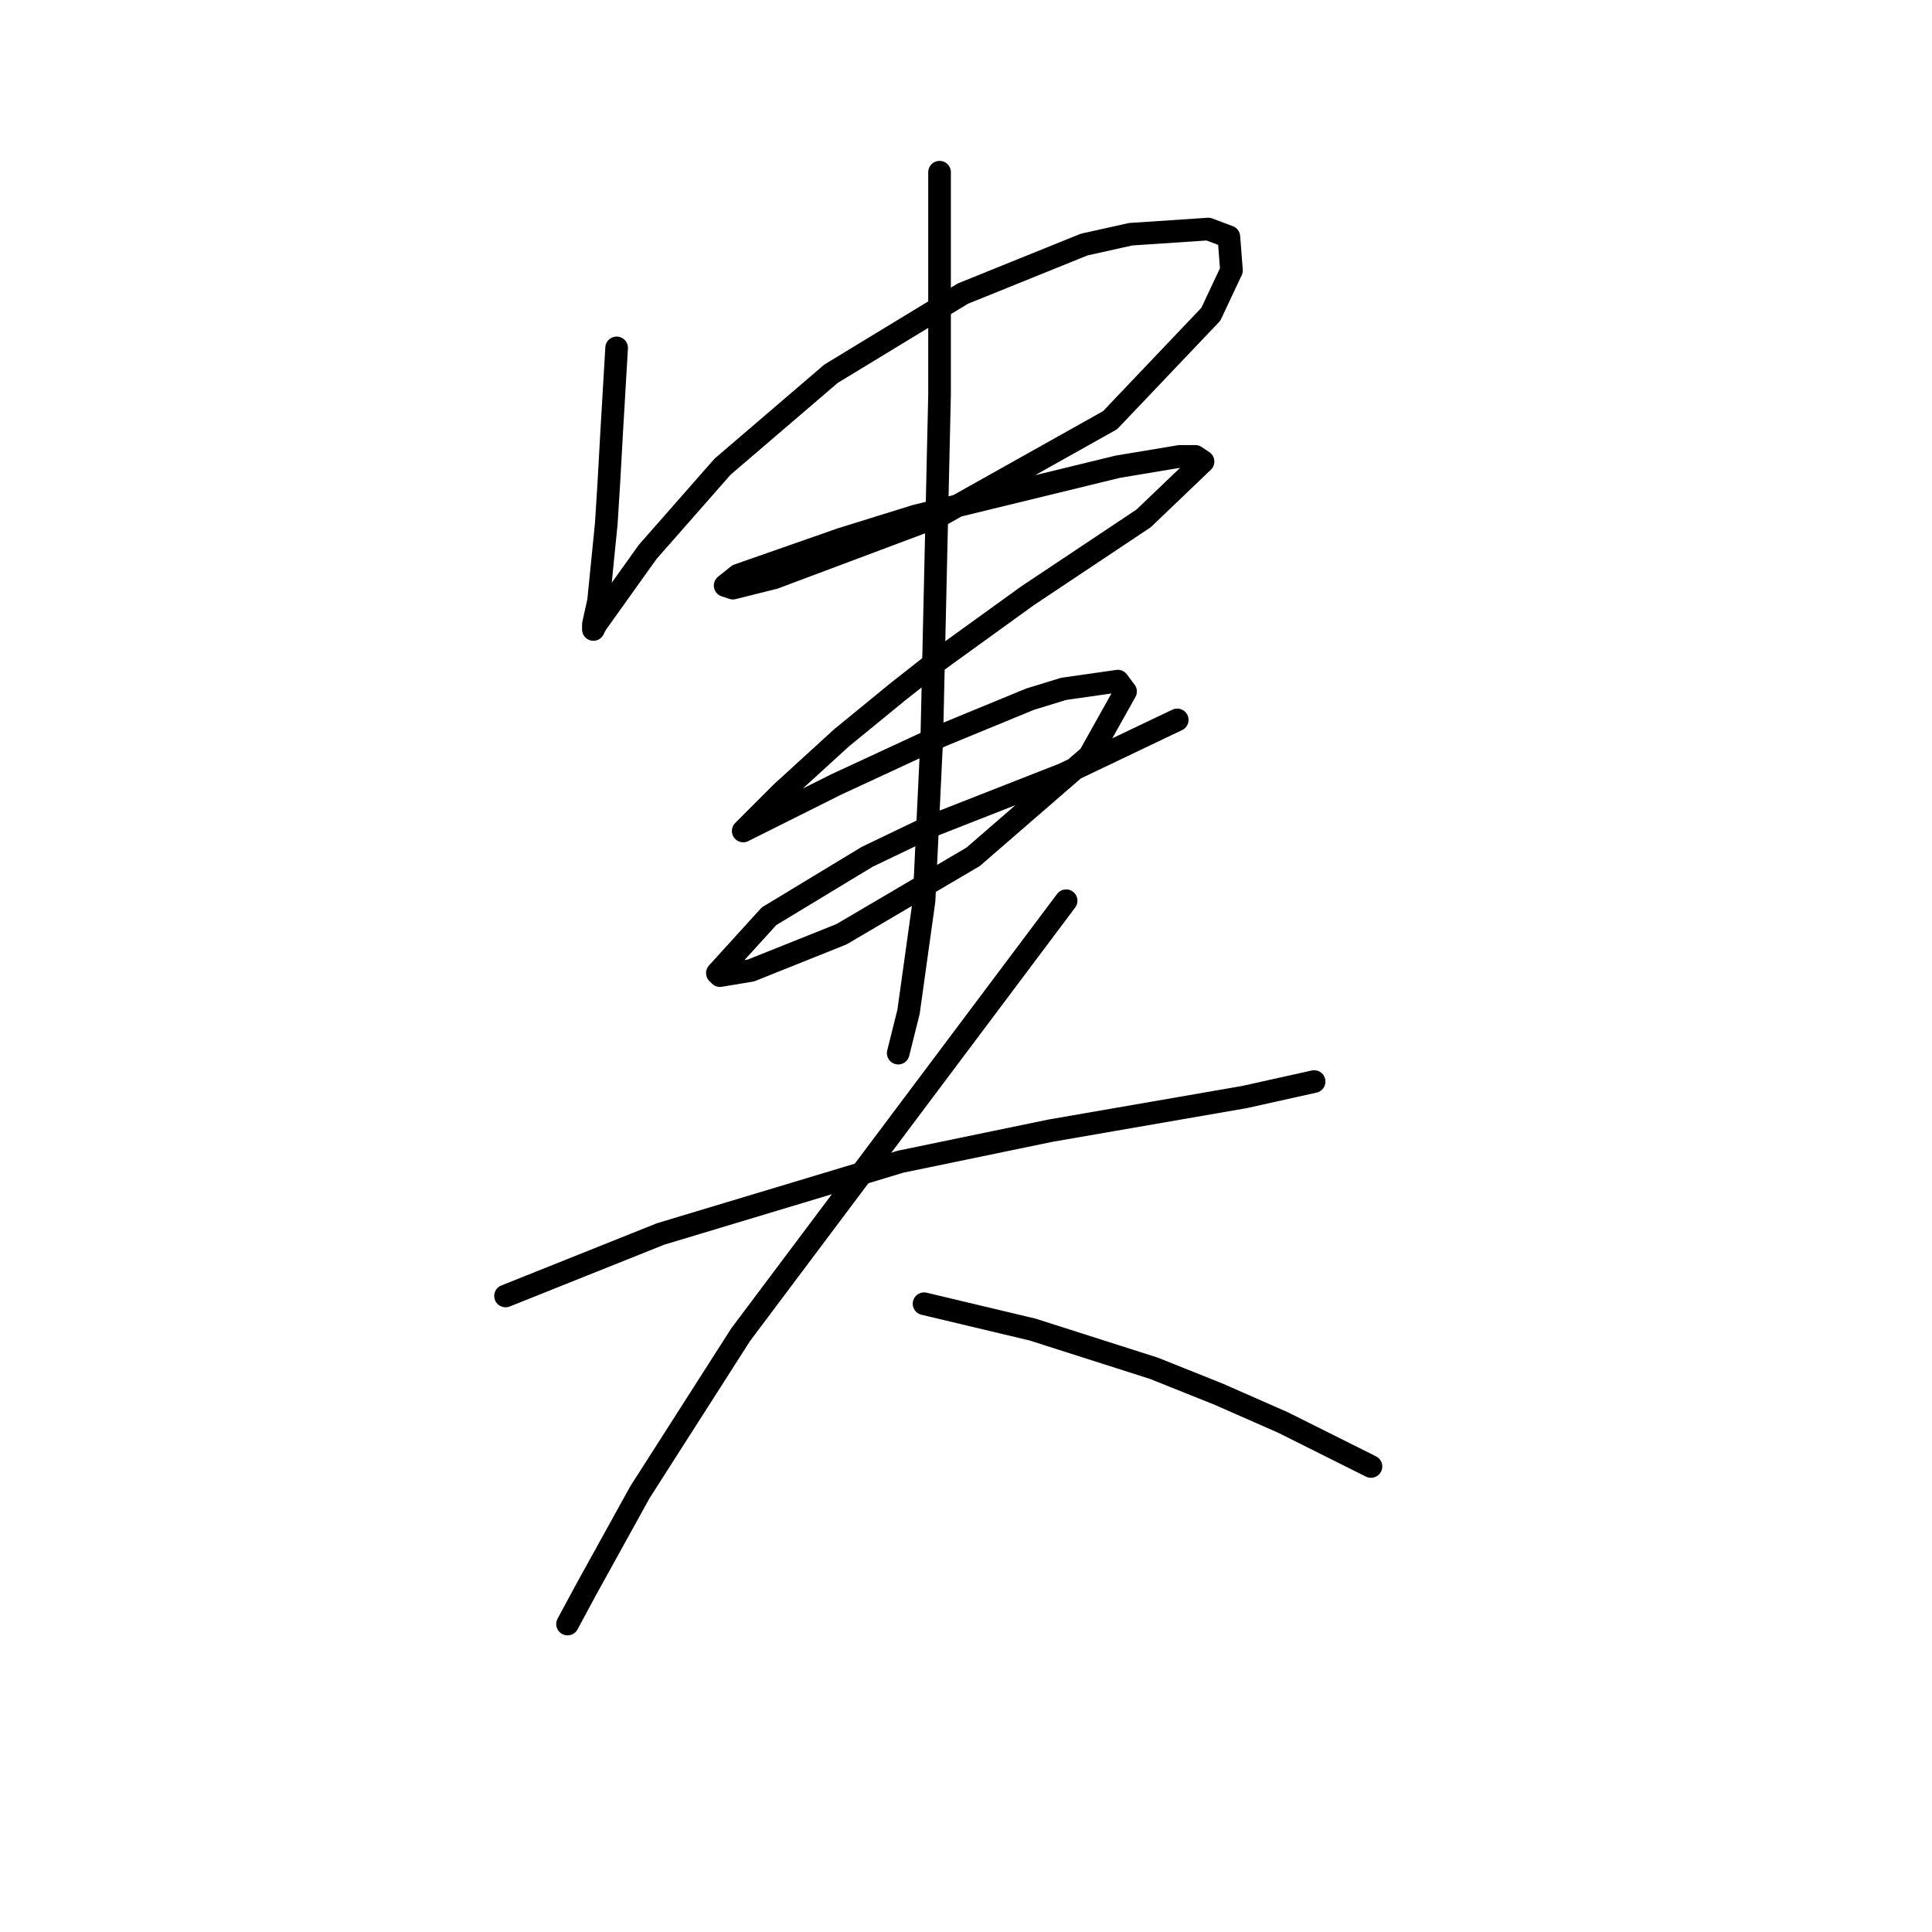 <?xml version="1.0" standalone="no"?>
    <svg width="256" height="256" xmlns="http://www.w3.org/2000/svg" version="1.1">
    <polyline stroke="black" stroke-width="3" stroke-linecap="round" fill="transparent" stroke-linejoin="round" points="81.707 46.096 81.364 51.915 81.022 57.735 80.68 63.896 80.337 69.373 79.31 79.642 78.626 82.723 78.626 83.408 78.968 82.723 85.814 73.139 95.741 61.842 110.118 49.519 127.576 38.908 143.664 32.404 149.826 31.035 160.095 30.35 162.833 31.377 163.176 35.827 160.437 41.646 147.087 55.681 124.495 68.346 102.587 76.562 97.11 77.931 96.083 77.589 97.795 76.219 111.487 71.427 121.414 68.346 148.114 61.842 156.33 60.473 158.384 60.473 159.41 61.158 151.537 68.689 136.133 78.958 123.81 87.858 119.018 91.623 111.487 97.785 103.614 104.973 100.533 108.054 98.822 109.766 98.48 110.108 101.218 108.739 110.803 103.946 124.837 97.442 136.476 92.65 140.926 91.281 148.114 90.254 149.141 91.623 144.349 100.181 128.945 113.531 111.487 123.8 99.507 128.592 95.399 129.277 95.057 128.935 101.903 121.404 114.91 113.531 123.468 109.423 140.926 102.577 155.987 95.389 155.987 95.389 " />
        <polyline stroke="black" stroke-width="3" stroke-linecap="round" fill="transparent" stroke-linejoin="round" points="124.495 22.819 124.495 37.539 124.495 52.258 123.468 97.785 122.441 119.35 120.387 134.069 119.018 139.546 119.018 139.546 " />
        <polyline stroke="black" stroke-width="3" stroke-linecap="round" fill="transparent" stroke-linejoin="round" points="66.987 171.723 77.257 167.616 87.526 163.508 119.36 153.923 139.214 149.816 164.887 145.366 174.13 143.312 174.13 143.312 " />
        <polyline stroke="black" stroke-width="3" stroke-linecap="round" fill="transparent" stroke-linejoin="round" points="141.268 119.35 119.703 148.104 98.137 176.858 84.787 197.739 77.599 210.746 75.203 215.196 75.203 215.196 " />
        <polyline stroke="black" stroke-width="3" stroke-linecap="round" fill="transparent" stroke-linejoin="round" points="122.441 172.75 129.63 174.462 136.818 176.173 152.907 181.308 161.464 184.731 170.022 188.496 181.66 194.316 181.66 194.316 " />
        </svg>